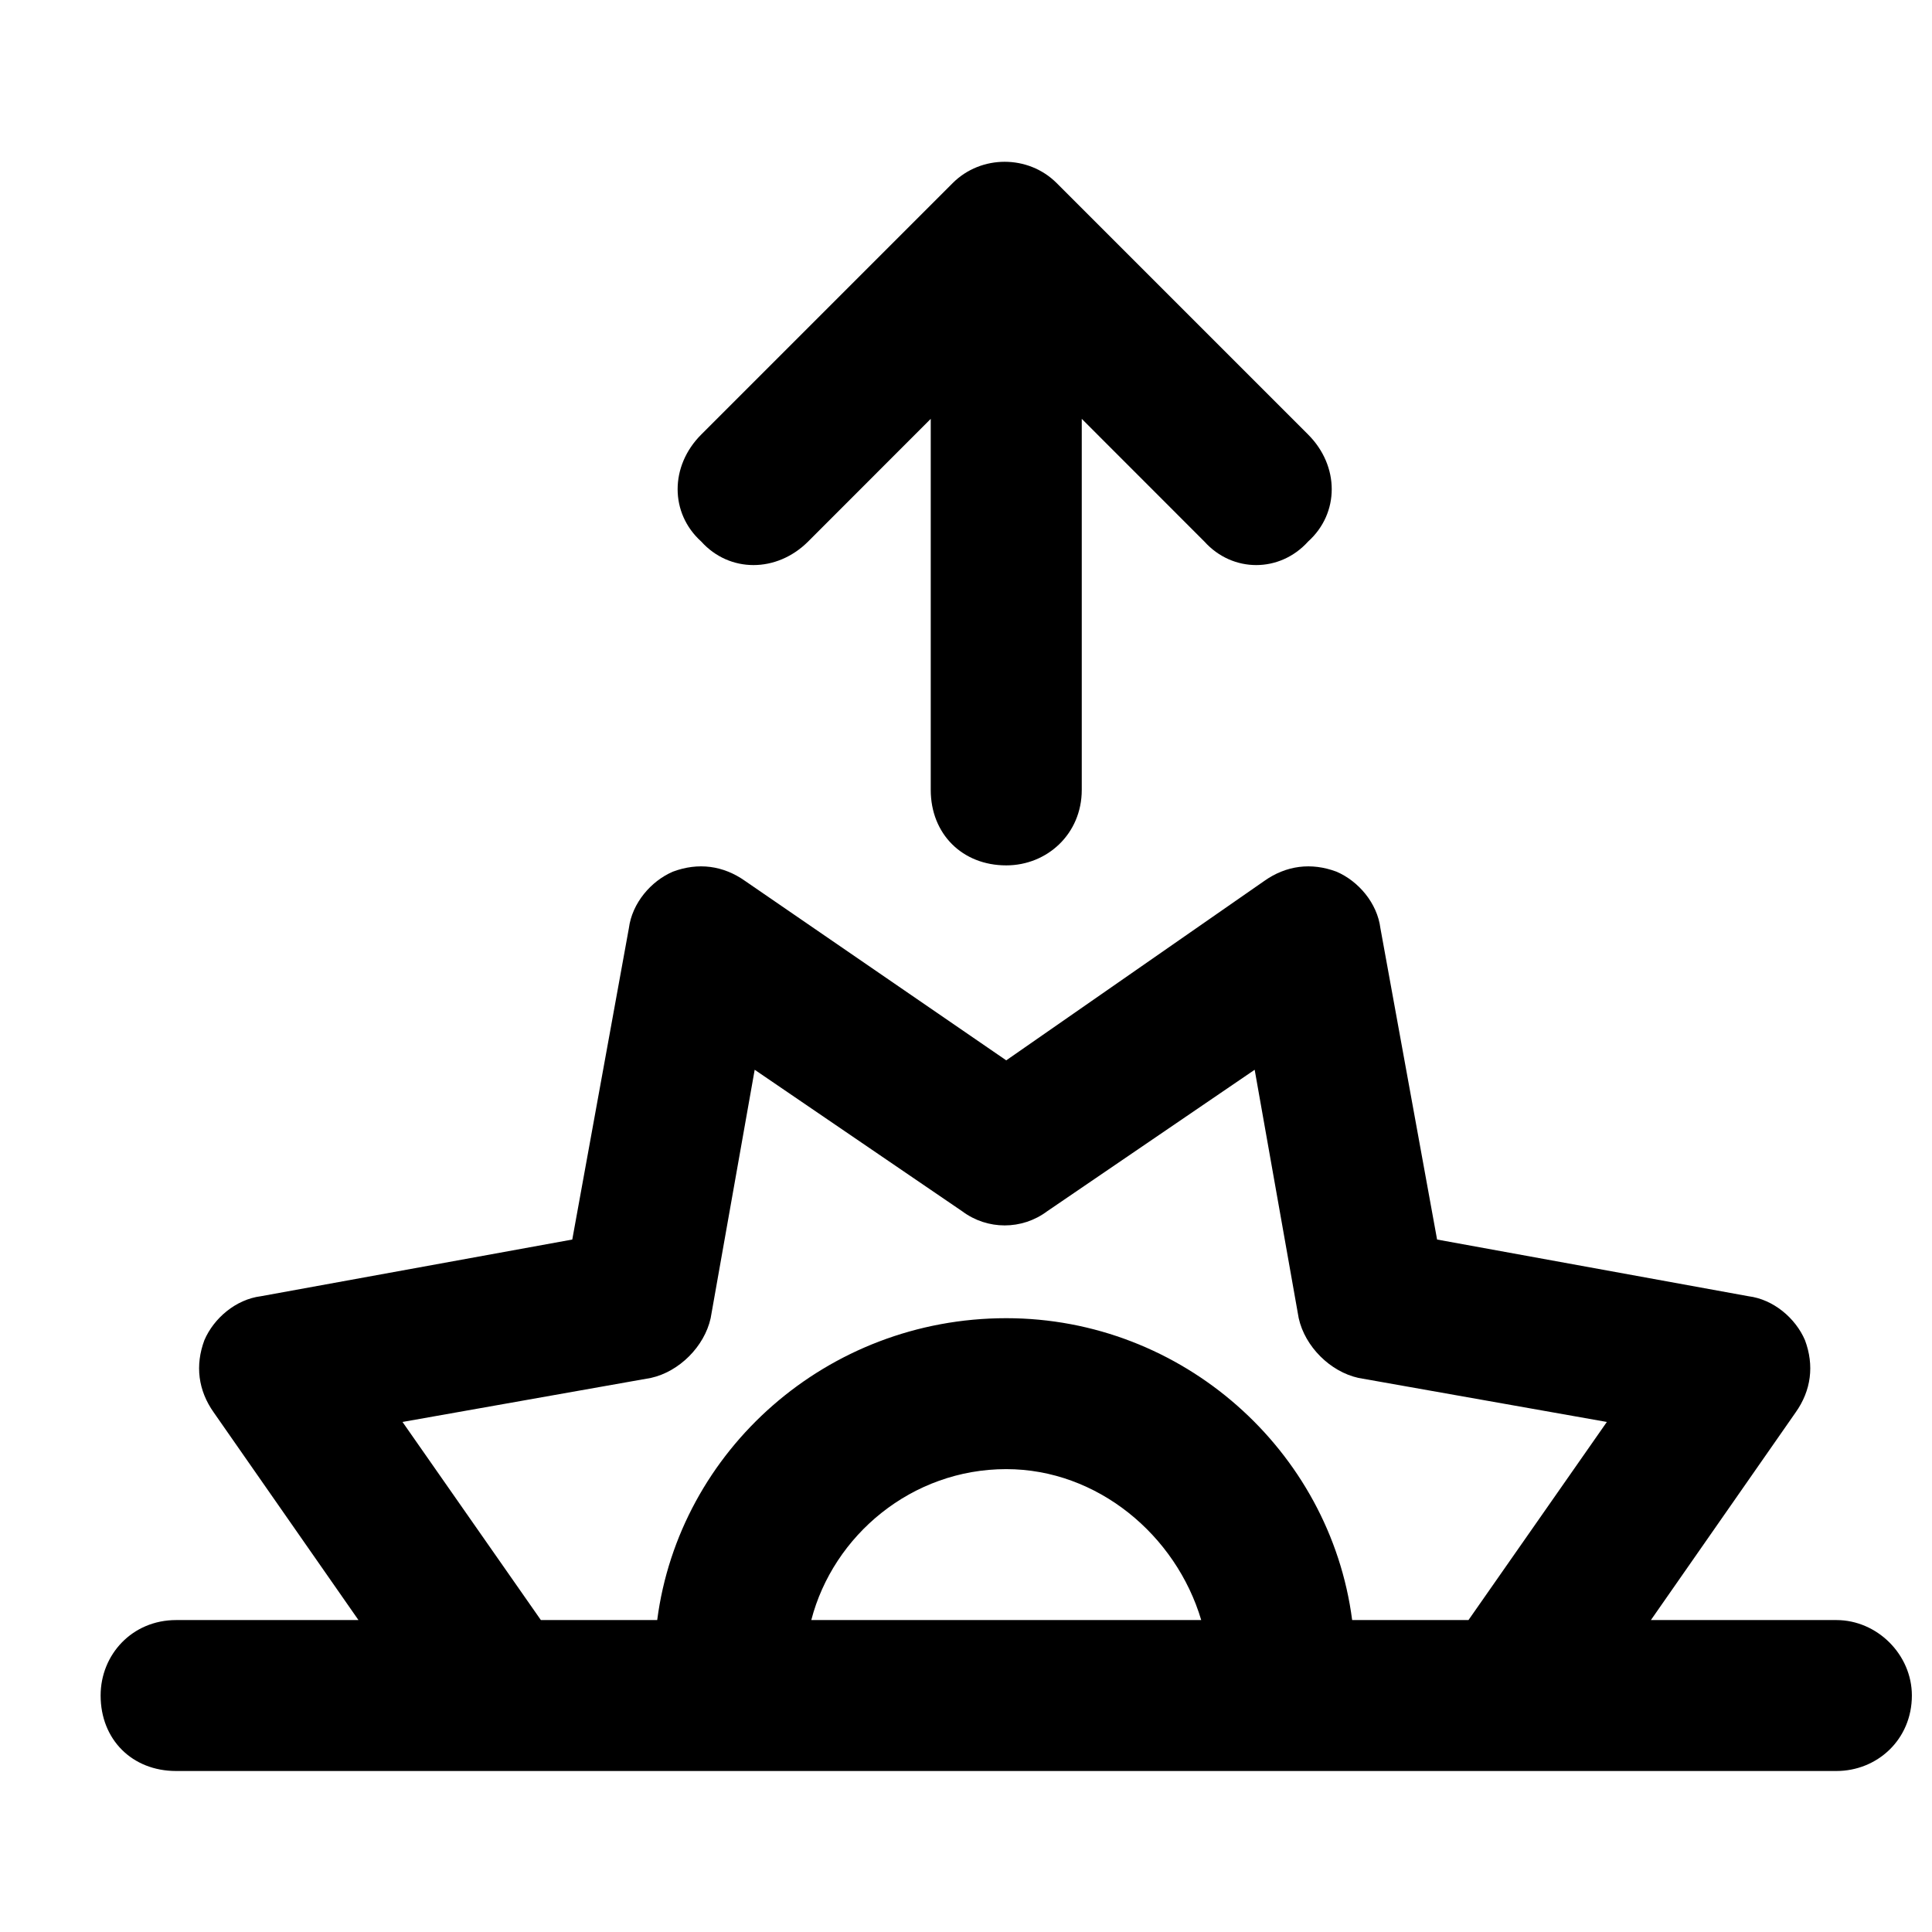<svg width="24" height="24" viewBox="0 0 24 24" fill="none" xmlns="http://www.w3.org/2000/svg">
<path d="M11.836 2.273C12.188 1.922 12.773 1.922 13.125 2.273L16.25 5.398C16.641 5.789 16.641 6.375 16.25 6.727C15.898 7.117 15.312 7.117 14.961 6.727L13.438 5.203V9.812C13.438 10.359 13.008 10.75 12.5 10.75C11.953 10.75 11.562 10.359 11.562 9.812V5.203L10.039 6.727C9.648 7.117 9.062 7.117 8.711 6.727C8.32 6.375 8.32 5.789 8.711 5.398L11.836 2.273ZM16.602 10.828C16.875 10.945 17.109 11.219 17.148 11.531L17.852 15.398L21.719 16.102C22.031 16.141 22.305 16.375 22.422 16.648C22.539 16.961 22.5 17.273 22.305 17.547L20.508 20.125H22.812C23.32 20.125 23.75 20.555 23.75 21.062C23.75 21.609 23.32 22 22.812 22H2.188C1.641 22 1.25 21.609 1.25 21.062C1.25 20.555 1.641 20.125 2.188 20.125H4.453L2.656 17.547C2.461 17.273 2.422 16.961 2.539 16.648C2.656 16.375 2.93 16.141 3.242 16.102L7.109 15.398L7.812 11.531C7.852 11.219 8.086 10.945 8.359 10.828C8.672 10.711 8.984 10.75 9.258 10.945L12.5 13.172L15.703 10.945C15.977 10.75 16.289 10.711 16.602 10.828ZM6.719 20.125H8.164C8.438 18.016 10.273 16.375 12.5 16.375C14.688 16.375 16.523 18.016 16.797 20.125H18.242L19.961 17.664L16.875 17.117C16.523 17.039 16.211 16.727 16.133 16.375L15.586 13.289L13.008 15.047C12.695 15.281 12.266 15.281 11.953 15.047L9.375 13.289L8.828 16.375C8.75 16.727 8.438 17.039 8.086 17.117L5 17.664L6.719 20.125ZM14.922 20.125C14.609 19.07 13.633 18.25 12.5 18.25C11.328 18.25 10.352 19.07 10.078 20.125H14.922Z" fill="black"/>
</svg>
